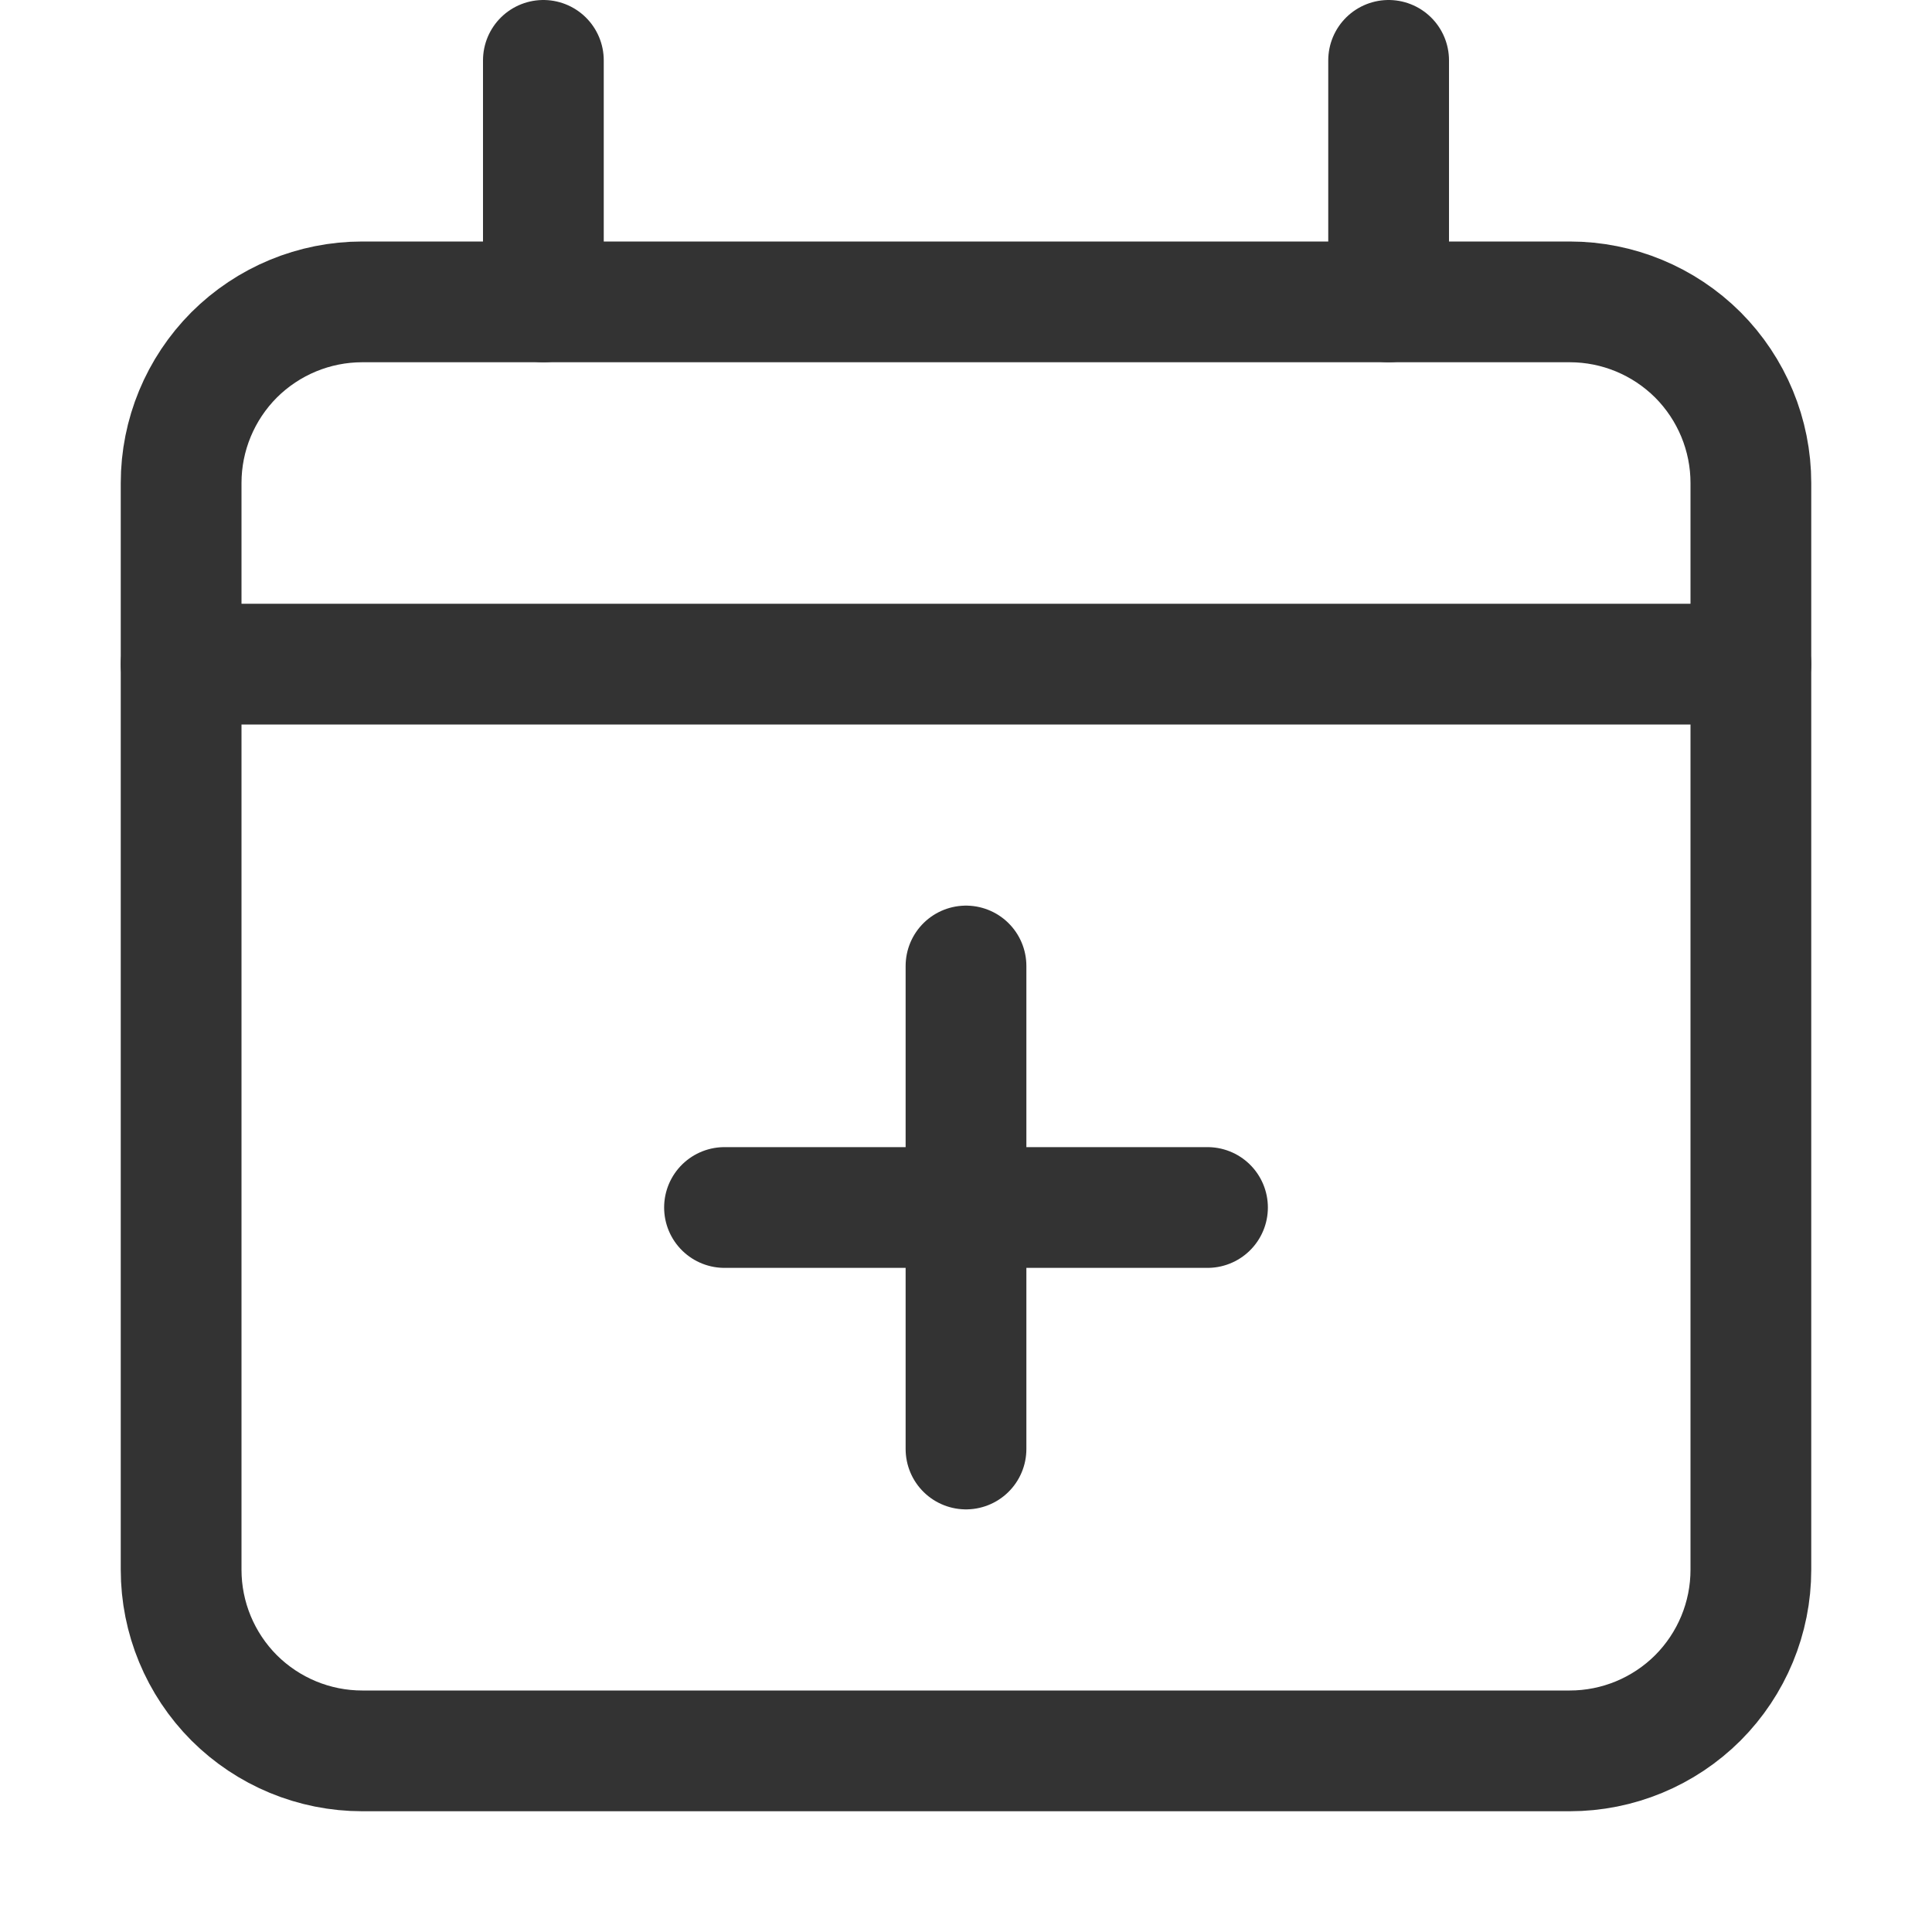 <svg width="16" height="16" viewBox="0 0 16 16" fill="none" xmlns="http://www.w3.org/2000/svg">
<path d="M8 8V12" stroke="#333333" stroke-linecap="round" stroke-linejoin="round"/>
<path d="M6 10H10" stroke="#333333" stroke-linecap="round" stroke-linejoin="round"/>
<path d="M1.5 5.5H14.5" stroke="#333333" stroke-linecap="round" stroke-linejoin="round"/>
<path d="M13 2.5H3C2.602 2.5 2.221 2.658 1.939 2.939C1.658 3.221 1.5 3.602 1.5 4V13C1.5 13.398 1.658 13.779 1.939 14.061C2.221 14.342 2.602 14.5 3 14.5H13C13.398 14.5 13.779 14.342 14.061 14.061C14.342 13.779 14.5 13.398 14.5 13V4C14.5 3.602 14.342 3.221 14.061 2.939C13.779 2.658 13.398 2.5 13 2.5Z" stroke="#333333" stroke-linecap="round" stroke-linejoin="round"/>
<path d="M4.5 0.5V2.5" stroke="#333333" stroke-linecap="round" stroke-linejoin="round"/>
<path d="M11.5 0.5V2.5" stroke="#333333" stroke-linecap="round" stroke-linejoin="round"/>
</svg>
